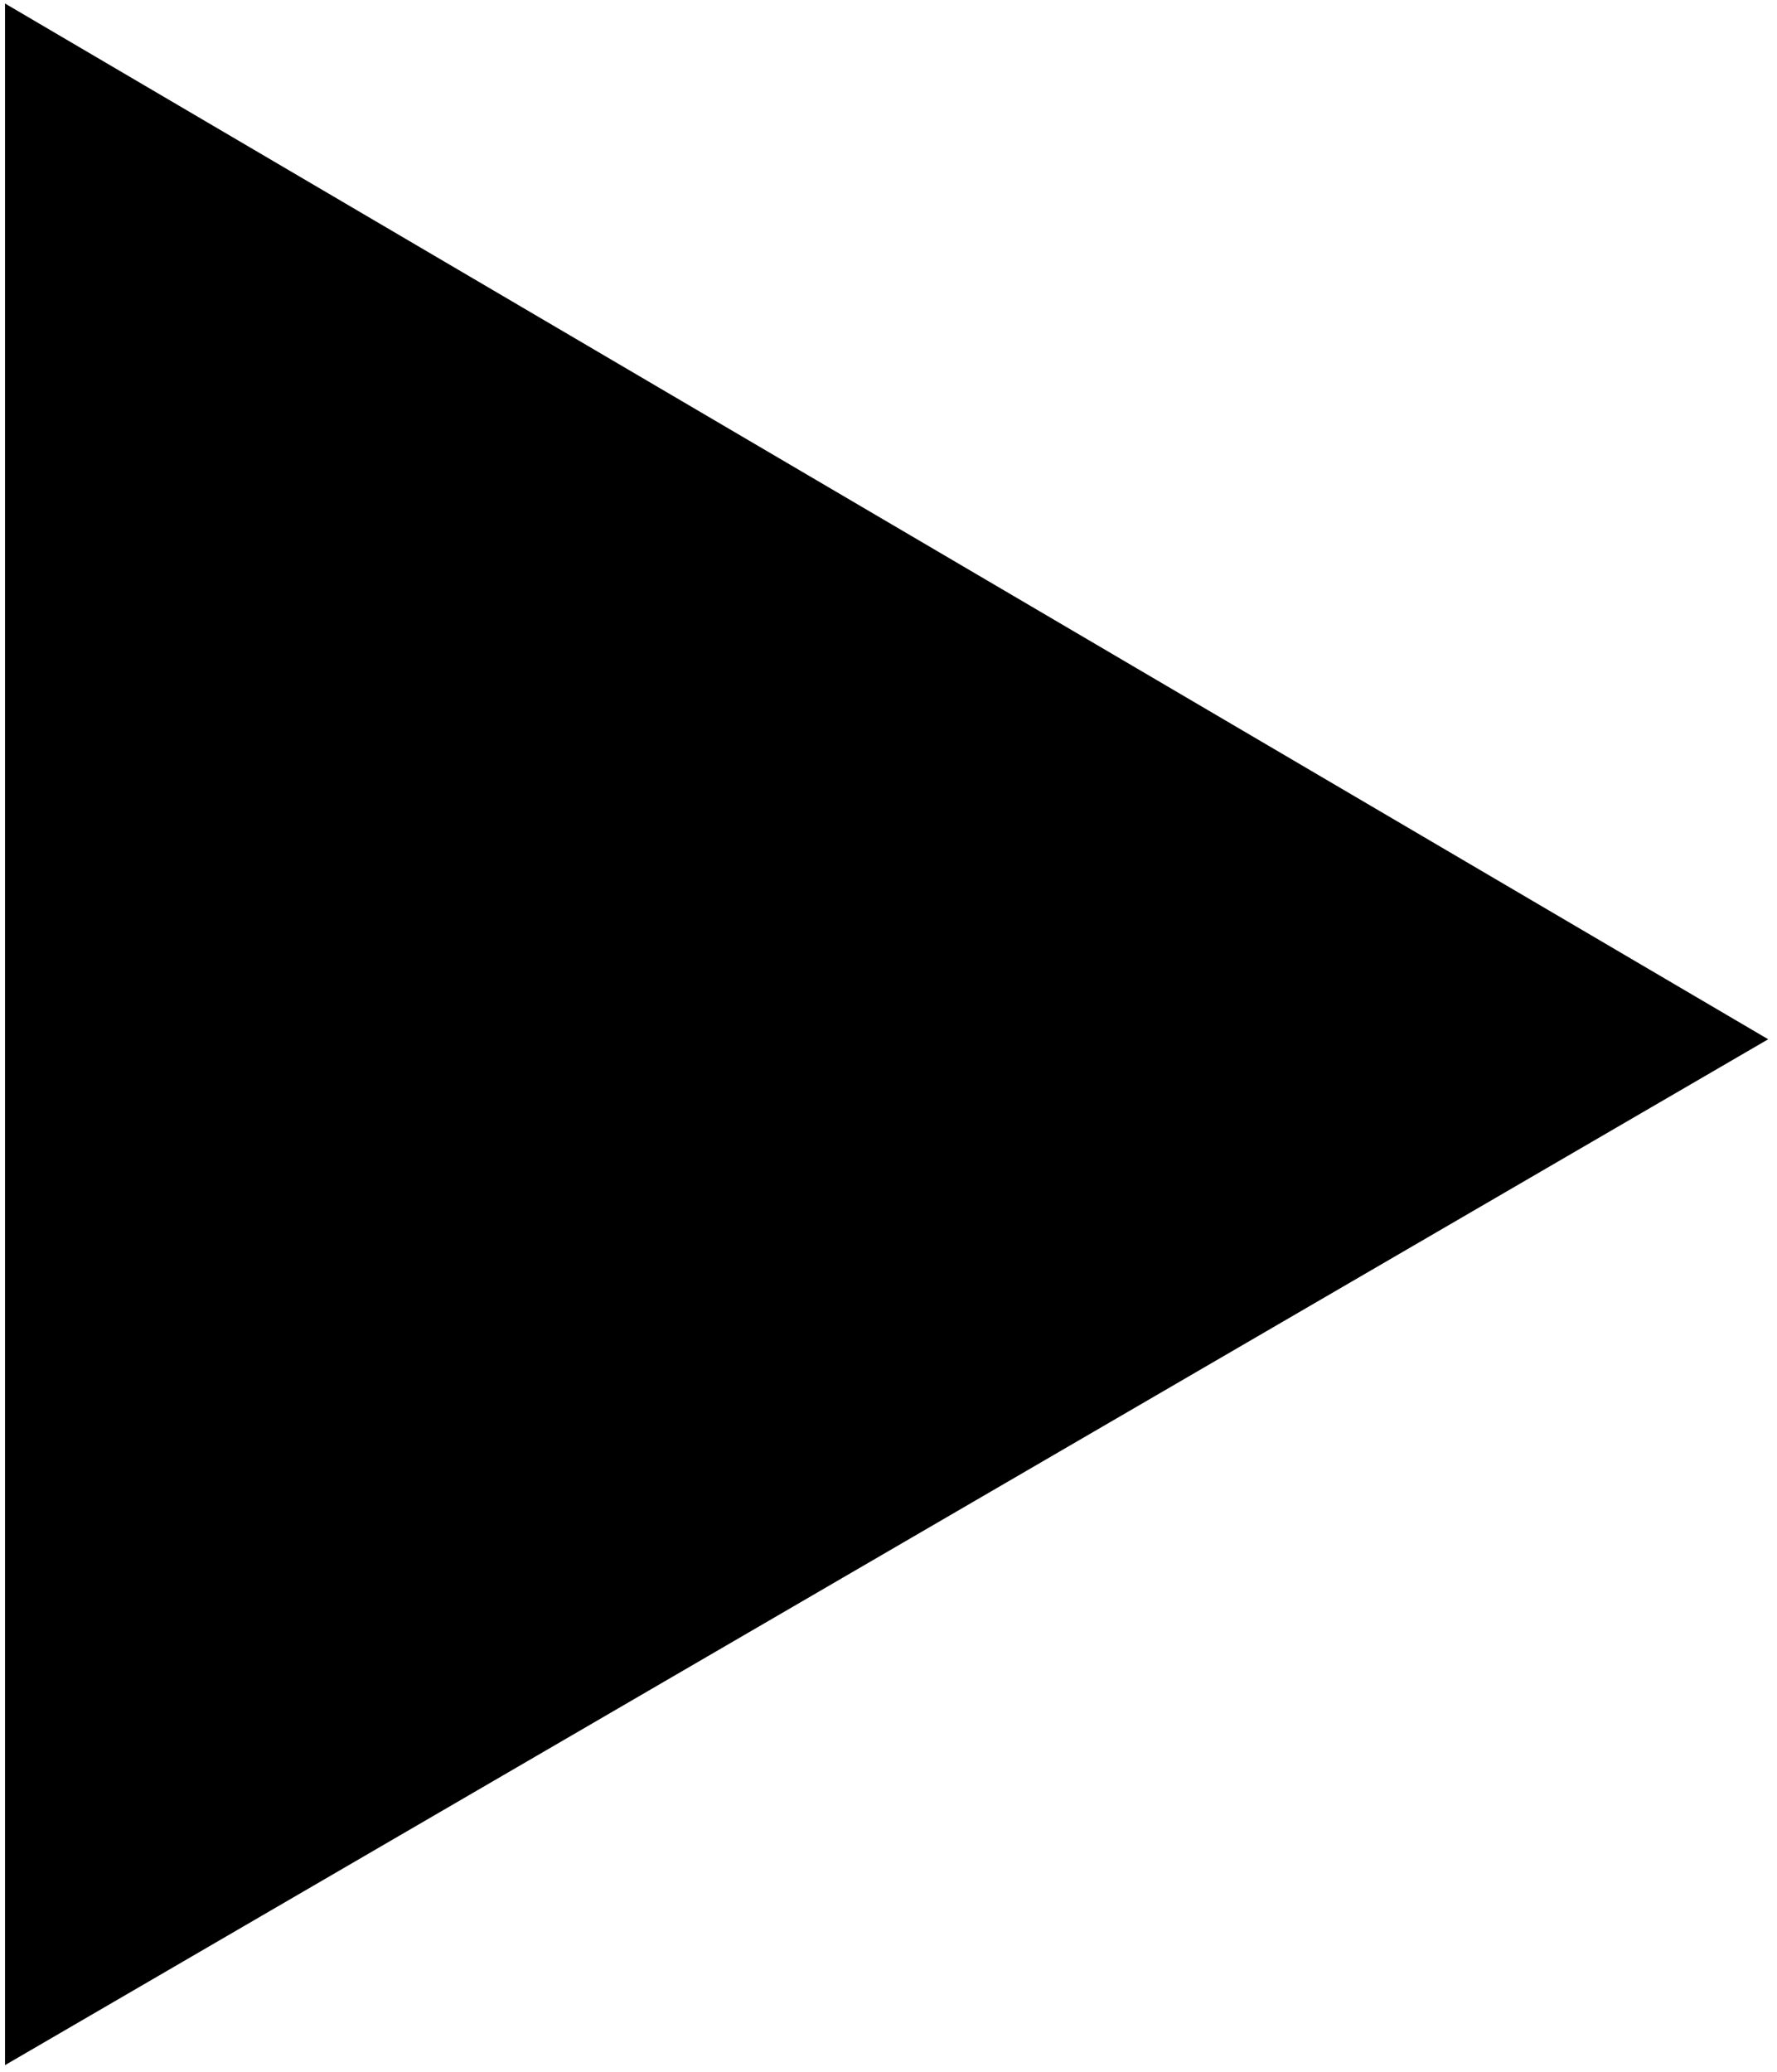 <?xml version="1.0" encoding="utf-8"?>
<!-- Generator: Adobe Illustrator 25.2.3, SVG Export Plug-In . SVG Version: 6.00 Build 0)  -->
<svg version="1.1" id="Ebene_1" xmlns="http://www.w3.org/2000/svg" xmlns:xlink="http://www.w3.org/1999/xlink" x="0px" y="0px"
	 viewBox="0 0 703.75 820.56" style="enable-background:new 0 0 703.75 820.56;" xml:space="preserve">
<style type="text/css">
	.st0{fill:#E42321;}
</style>
<polygon points="1.99,817.85 700.26,411.58 1.99,1.39 "/>
</svg>

